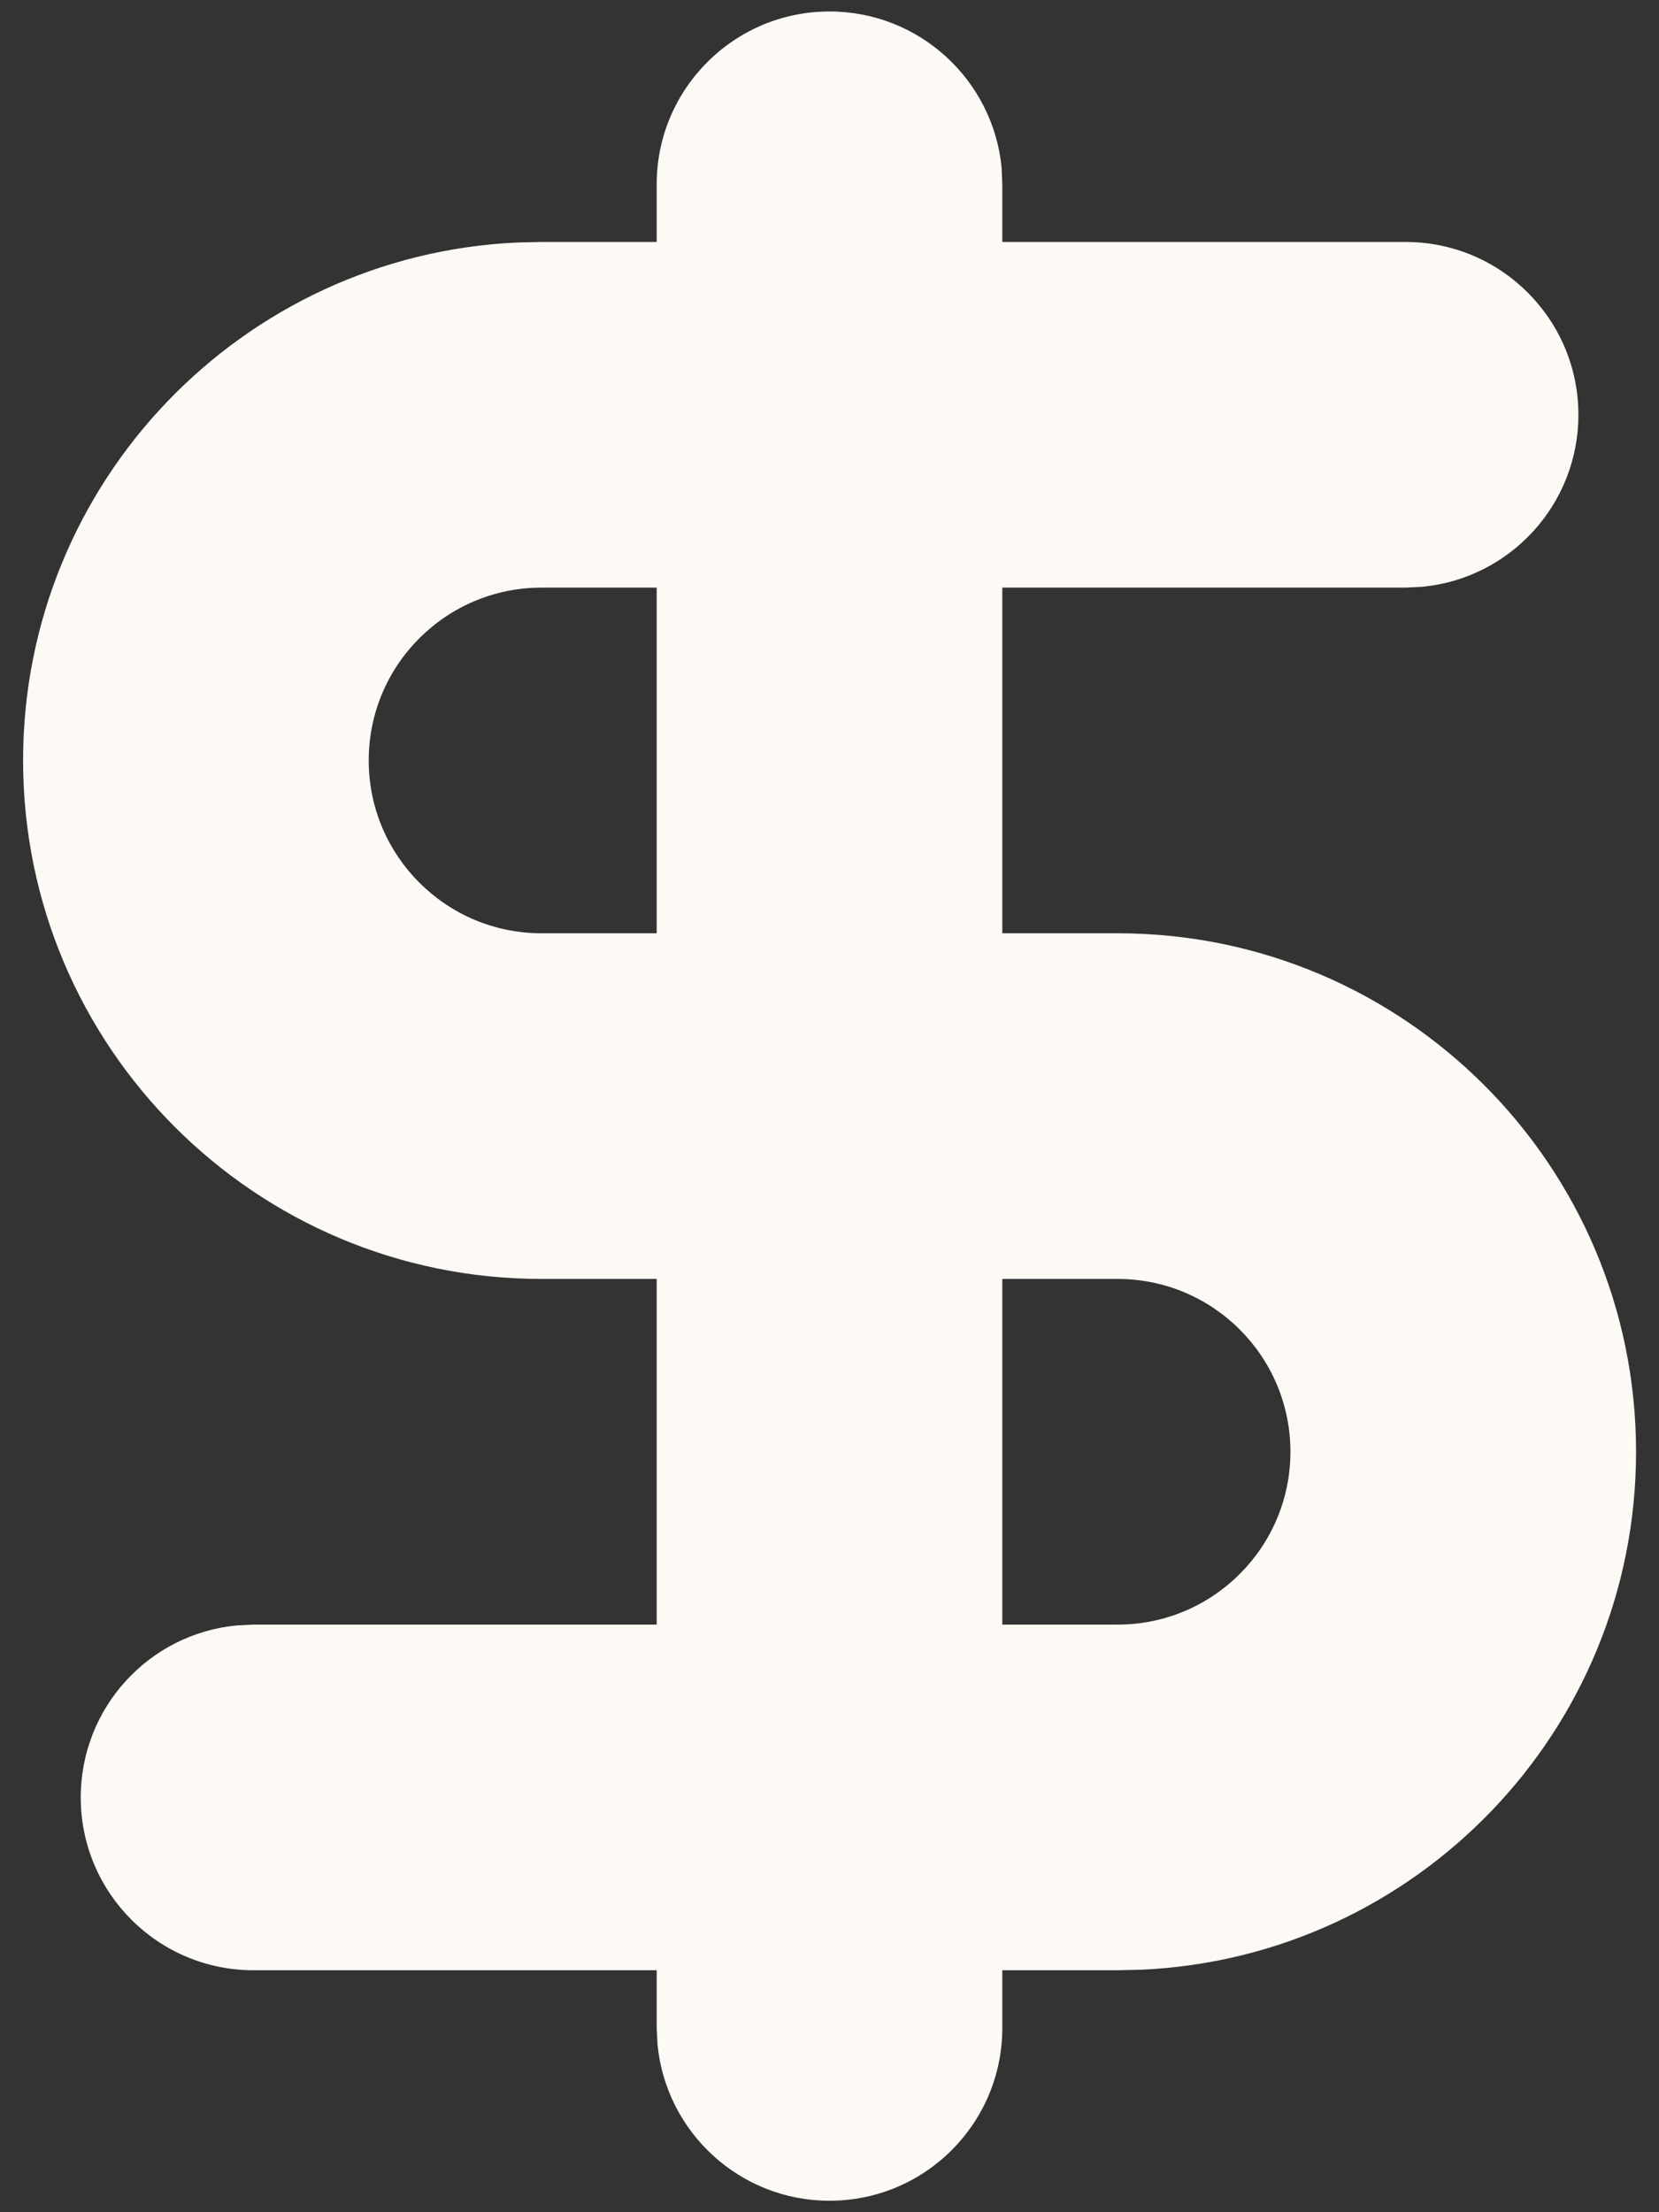 <svg width="12" height="16" viewBox="0 0 12 16" fill="none" xmlns="http://www.w3.org/2000/svg">
<rect x="0" y="0" width="12" height="16" fill="#333333" stroke="none"/>
<path fill-rule="evenodd" clip-rule="evenodd" d="M6 0.083C6.65 0.083 7.184 0.579 7.245 1.213L7.25 1.333V1.75H10.167C10.857 1.75 11.417 2.31 11.417 3C11.417 3.65 10.921 4.184 10.287 4.244L10.167 4.25H7.25V6.75H8.084C10.155 6.75 11.834 8.429 11.834 10.5C11.834 12.512 10.249 14.154 8.26 14.246L8.084 14.25H7.25V14.667C7.25 15.357 6.691 15.917 6 15.917C5.351 15.917 4.817 15.421 4.756 14.787L4.75 14.667V14.25H1.834C1.143 14.25 0.584 13.69 0.584 13C0.584 12.35 1.079 11.816 1.713 11.756L1.834 11.75H4.75V9.25H3.917C1.846 9.25 0.167 7.571 0.167 5.5C0.167 3.488 1.751 1.846 3.74 1.754L3.917 1.75H4.75V1.333C4.75 0.643 5.31 0.083 6 0.083ZM8.084 9.25H7.25V11.75H8.084C8.774 11.75 9.334 11.19 9.334 10.5C9.334 9.81 8.774 9.25 8.084 9.25ZM4.75 4.25H3.917C3.227 4.25 2.667 4.81 2.667 5.5C2.667 6.19 3.227 6.75 3.917 6.75H4.75V4.25Z" fill="#FDF9F5"/>
</svg>
